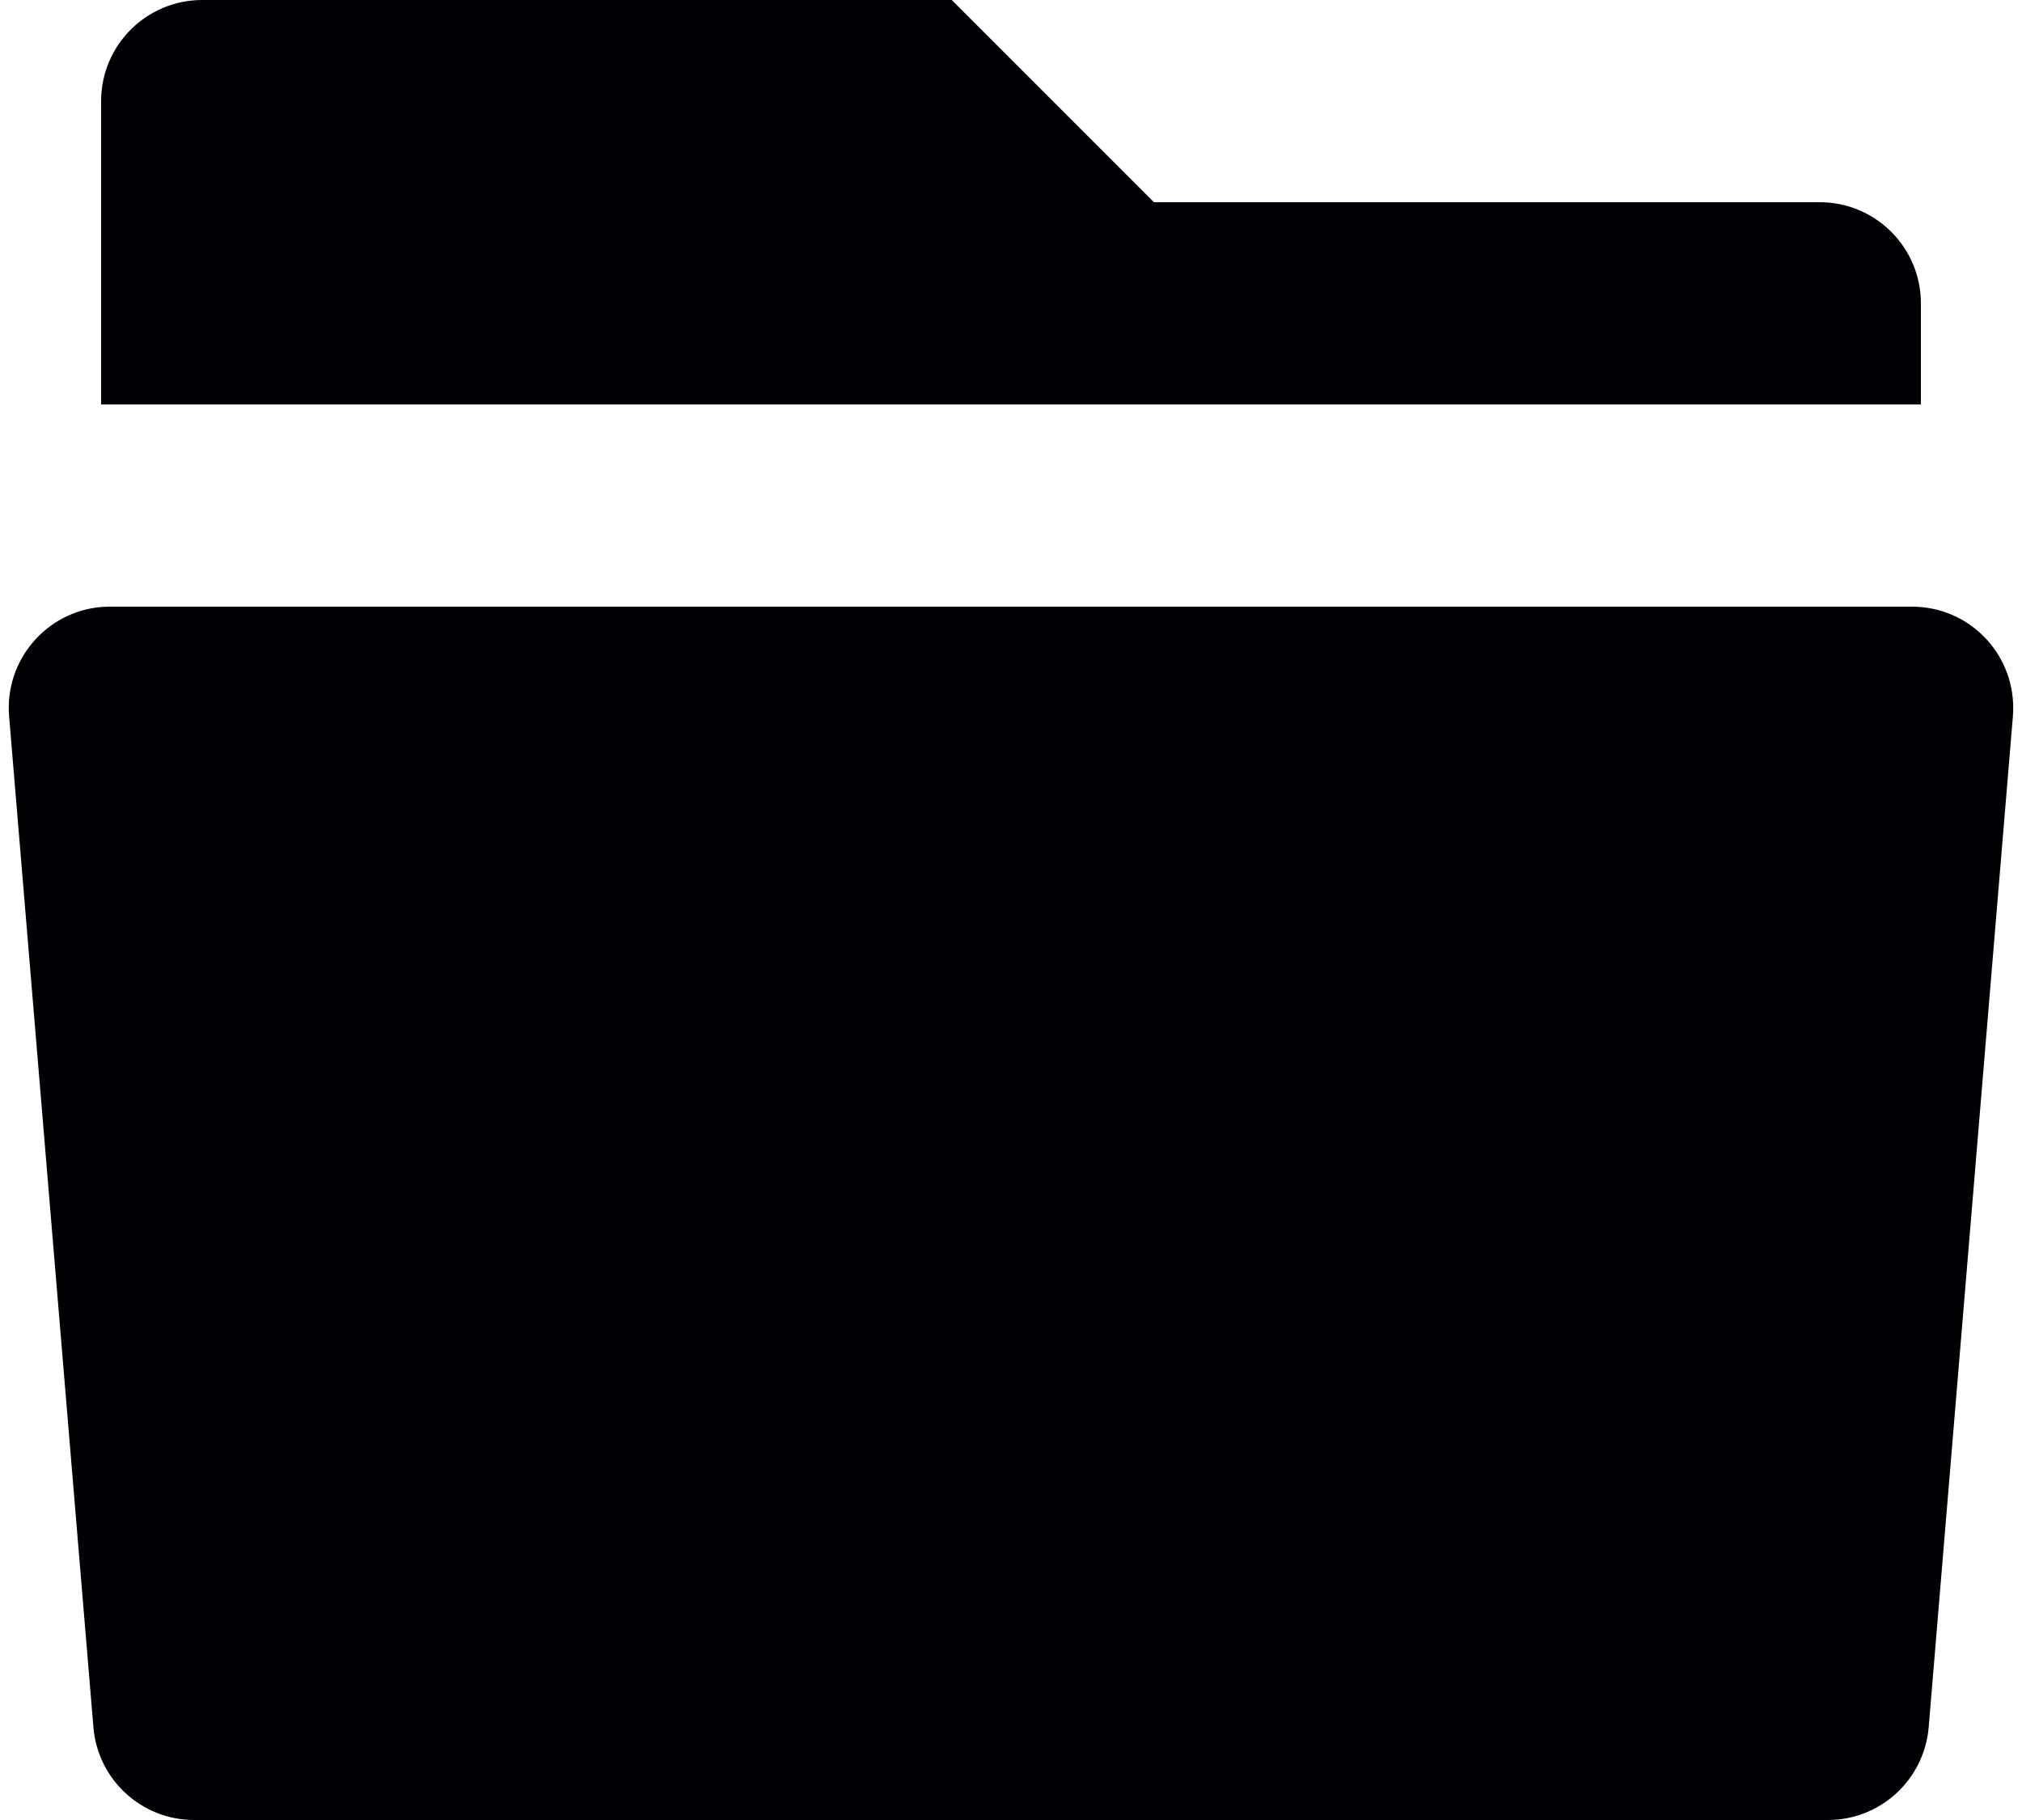<svg width="20" height="18" viewBox="0 0 20 18" fill="none" xmlns="http://www.w3.org/2000/svg">
<path d="M11.414 2H18C18.552 2 19 2.448 19 3V4H1V1C1 0.448 1.448 0 2 0H9.414L11.414 2ZM1.087 6H18.913C19.466 6 19.913 6.448 19.913 7C19.913 7.028 19.912 7.055 19.91 7.083L19.077 17.083C19.033 17.601 18.6 18 18.08 18H1.92C1.4 18 0.967 17.601 0.924 17.083L0.09 7.083C0.045 6.533 0.454 6.049 1.004 6.003C1.032 6.001 1.059 6 1.087 6Z" fill="#020005"/>
</svg>
